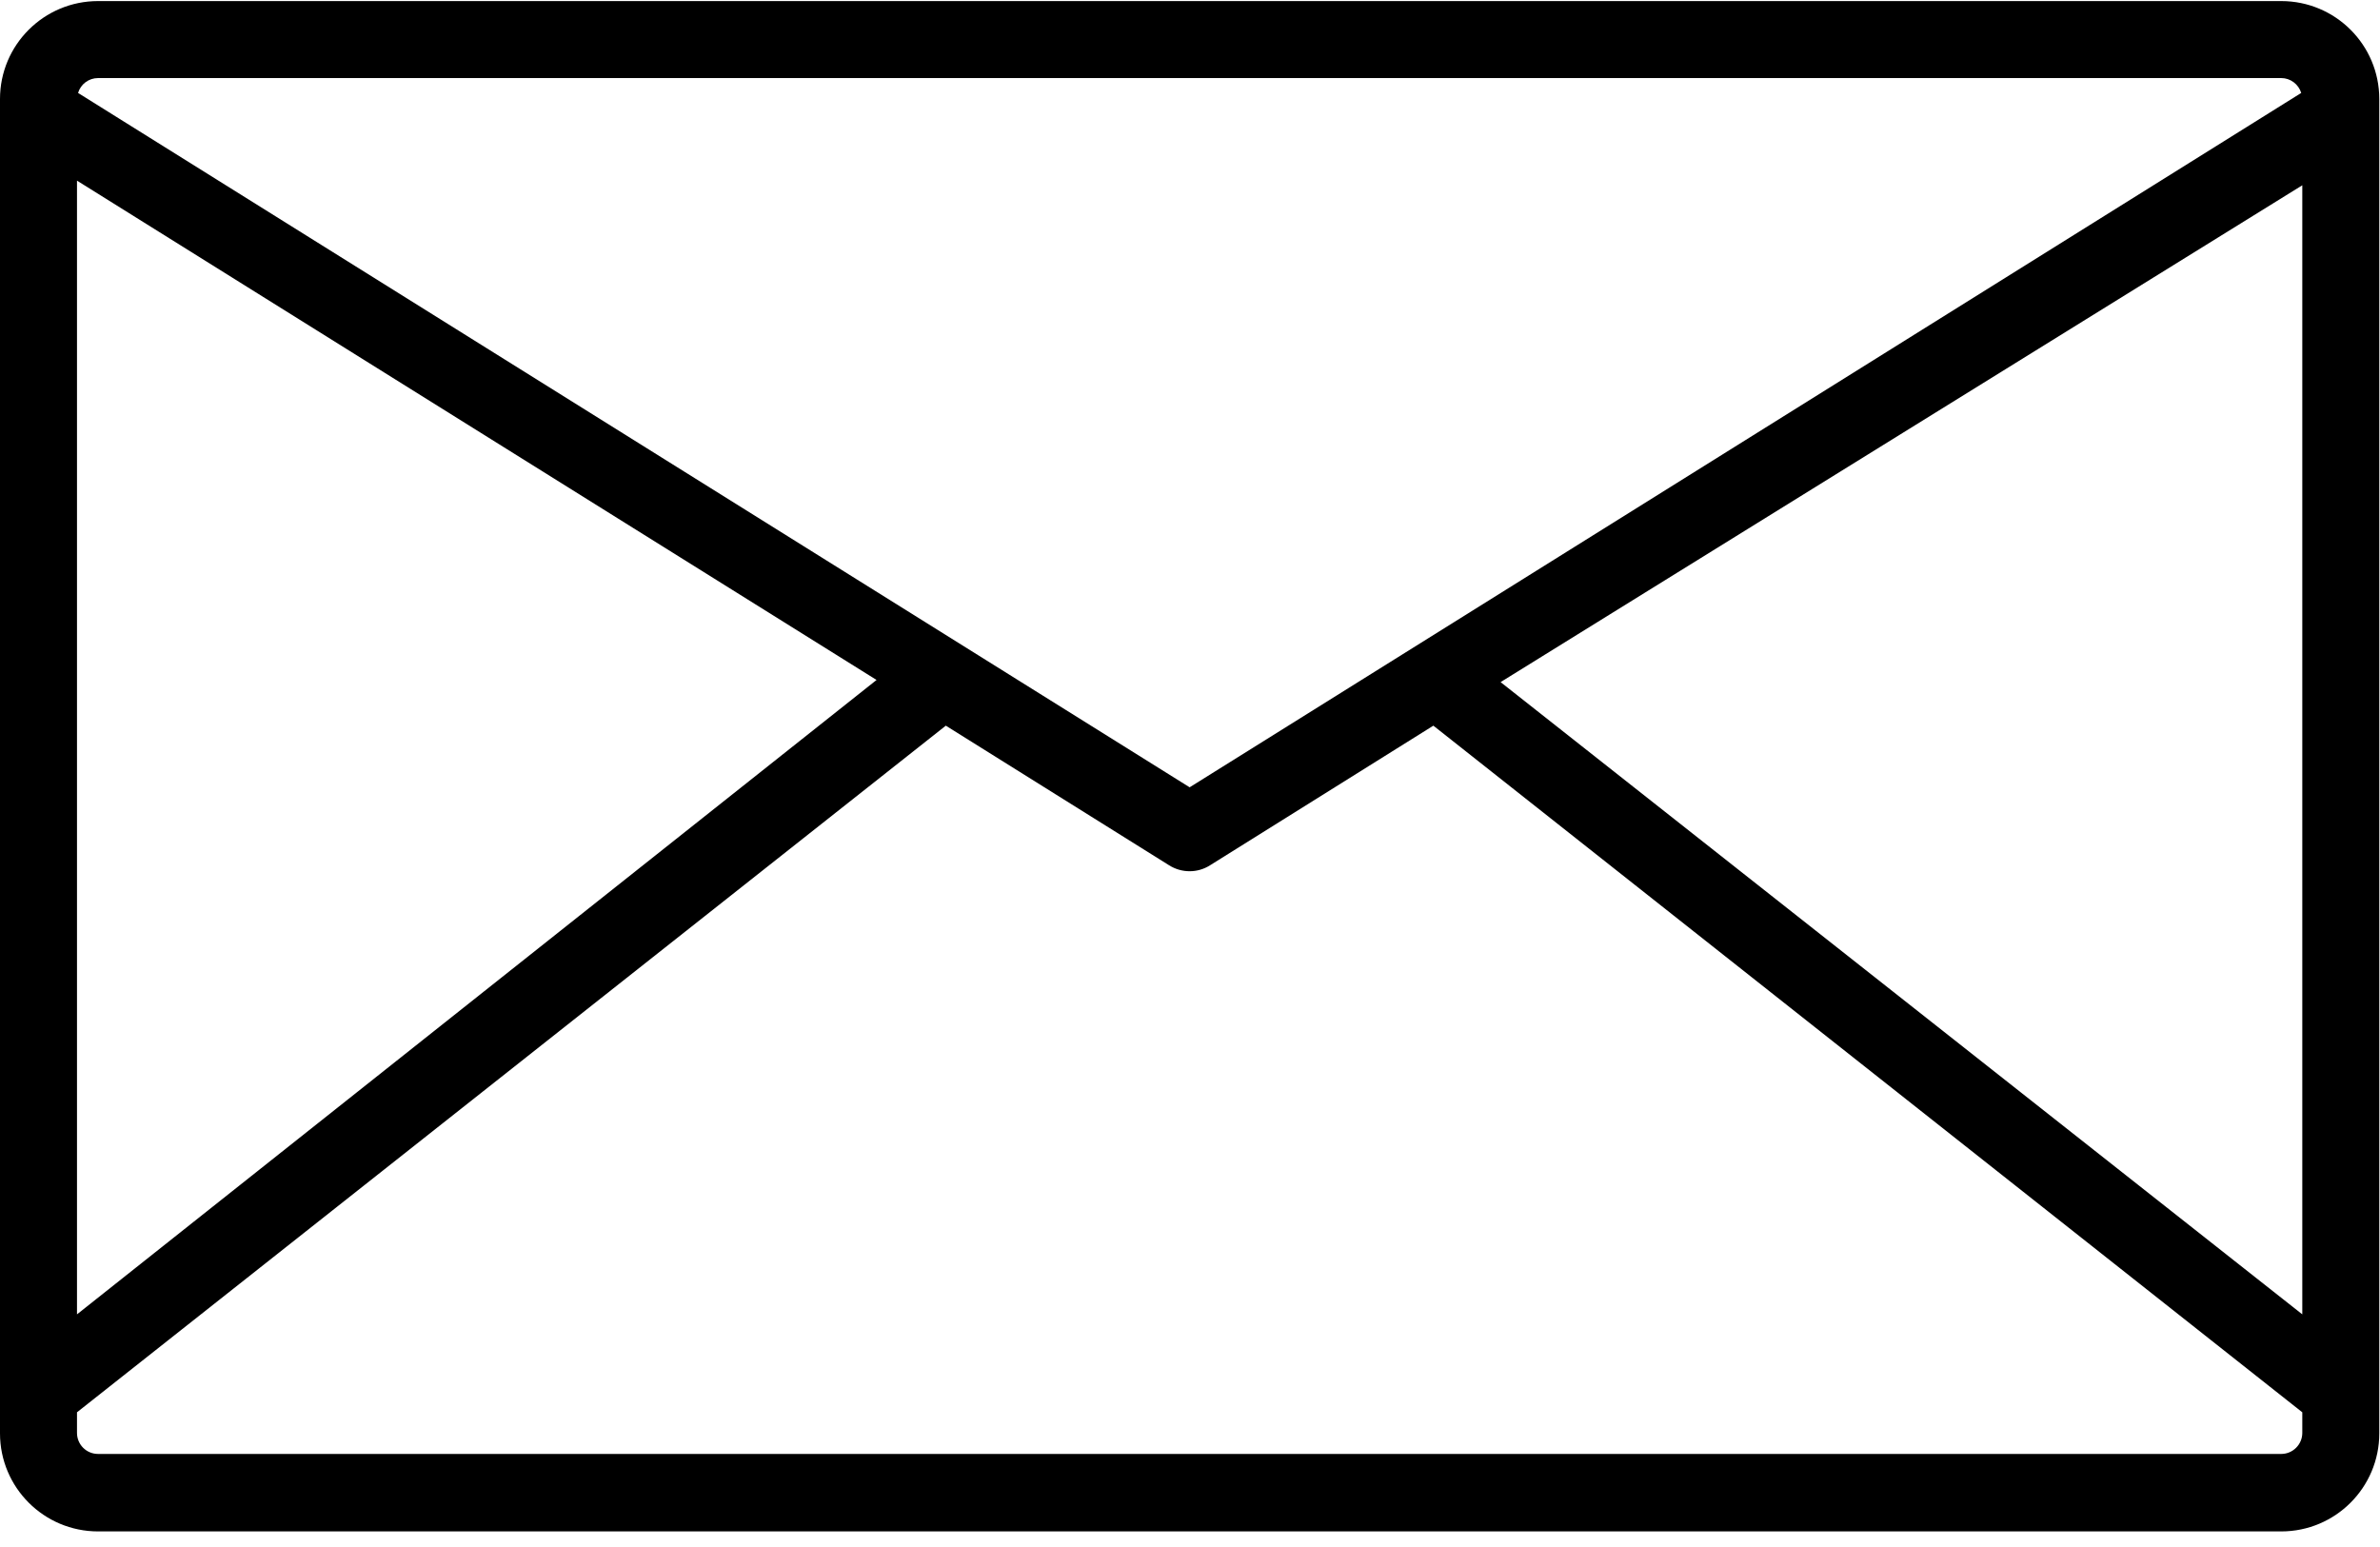 <?xml version="1.0" encoding="UTF-8"?>
<svg width="20px" height="13px" viewBox="0 0 20 13" version="1.1" xmlns="http://www.w3.org/2000/svg" xmlns:xlink="http://www.w3.org/1999/xlink">
    <!-- Generator: Sketch 52.4 (67378) - http://www.bohemiancoding.com/sketch -->
    <title>mail</title>
    <desc>Created with Sketch.</desc>
    <g id="Page-1" stroke="none" stroke-width="1" fill="none" fill-rule="evenodd">
        <g id="mail" fill="#000000" fill-rule="nonzero">
            <path d="M19.17,0.009 L0.824,0.009 C0.369,0.009 0,0.377 0,0.832 L0,12.045 C0,12.5 0.369,12.869 0.824,12.869 L19.17,12.869 C19.625,12.869 19.994,12.5 19.994,12.045 L19.994,0.832 C19.994,0.377 19.625,0.009 19.17,0.009 Z M0.824,0.656 L19.17,0.656 C19.247,0.656 19.315,0.707 19.338,0.781 L9.997,6.616 L0.656,0.781 C0.678,0.707 0.746,0.656 0.824,0.656 Z M0.647,1.518 L7.366,5.714 L0.647,11.045 L0.647,1.518 Z M19.347,12.041 C19.347,12.139 19.267,12.218 19.17,12.218 L0.824,12.218 C0.726,12.218 0.647,12.139 0.647,12.041 L0.647,11.868 L7.948,6.098 L9.824,7.271 C9.93,7.338 10.064,7.338 10.169,7.271 L12.045,6.098 L19.347,11.868 L19.347,12.041 Z M19.347,11.045 L12.61,5.732 L19.347,1.557 L19.347,11.045 Z" id="Shape"></path>
        </g>
    </g>
</svg>